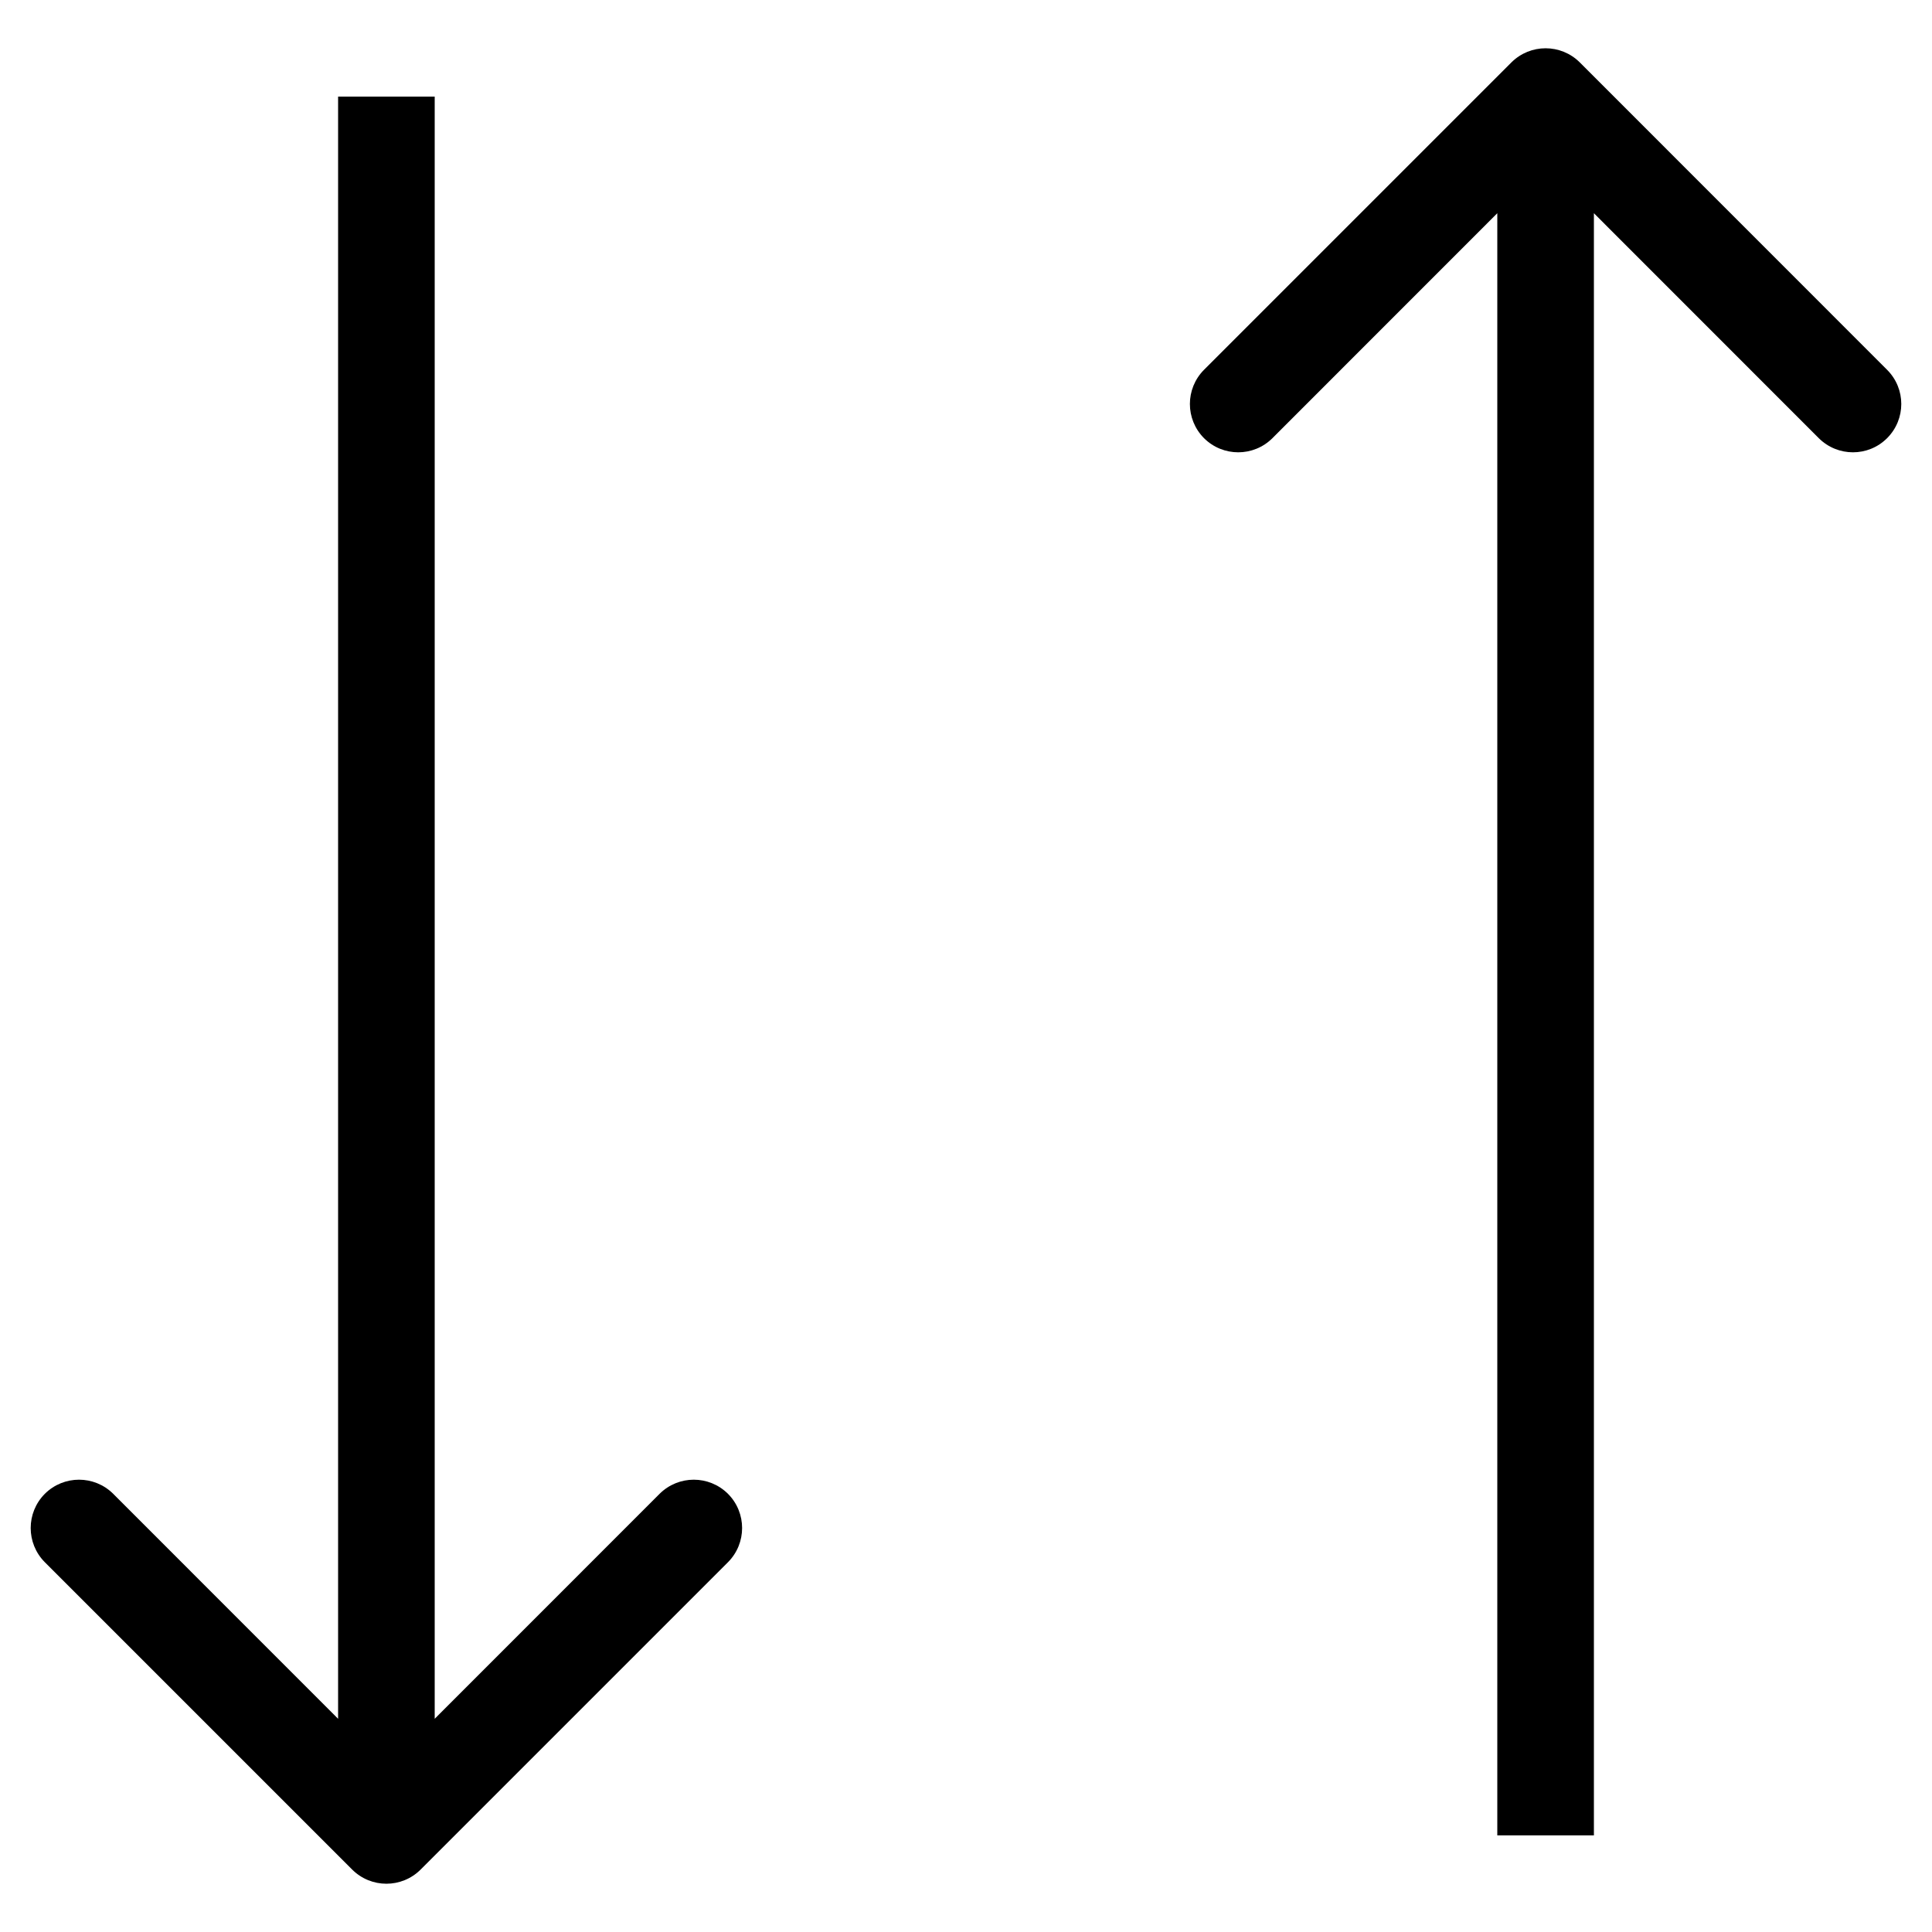 <svg width="20" height="20" viewBox="0 0 20 20" fill="none" xmlns="http://www.w3.org/2000/svg">
<path d="M3.646 19.354C3.842 19.549 4.158 19.549 4.354 19.354L7.536 16.172C7.731 15.976 7.731 15.66 7.536 15.464C7.34 15.269 7.024 15.269 6.828 15.464L4 18.293L1.172 15.464C0.976 15.269 0.66 15.269 0.464 15.464C0.269 15.66 0.269 15.976 0.464 16.172L3.646 19.354ZM3.5 1L3.5 19L4.5 19L4.5 1L3.5 1Z" fill="black"/>
<path d="M16.354 0.646C16.158 0.451 15.842 0.451 15.646 0.646L12.464 3.828C12.269 4.024 12.269 4.34 12.464 4.536C12.66 4.731 12.976 4.731 13.172 4.536L16 1.707L18.828 4.536C19.024 4.731 19.34 4.731 19.535 4.536C19.731 4.34 19.731 4.024 19.535 3.828L16.354 0.646ZM16.5 19L16.5 1H15.5L15.5 19H16.5Z" fill="black"/>
</svg>
